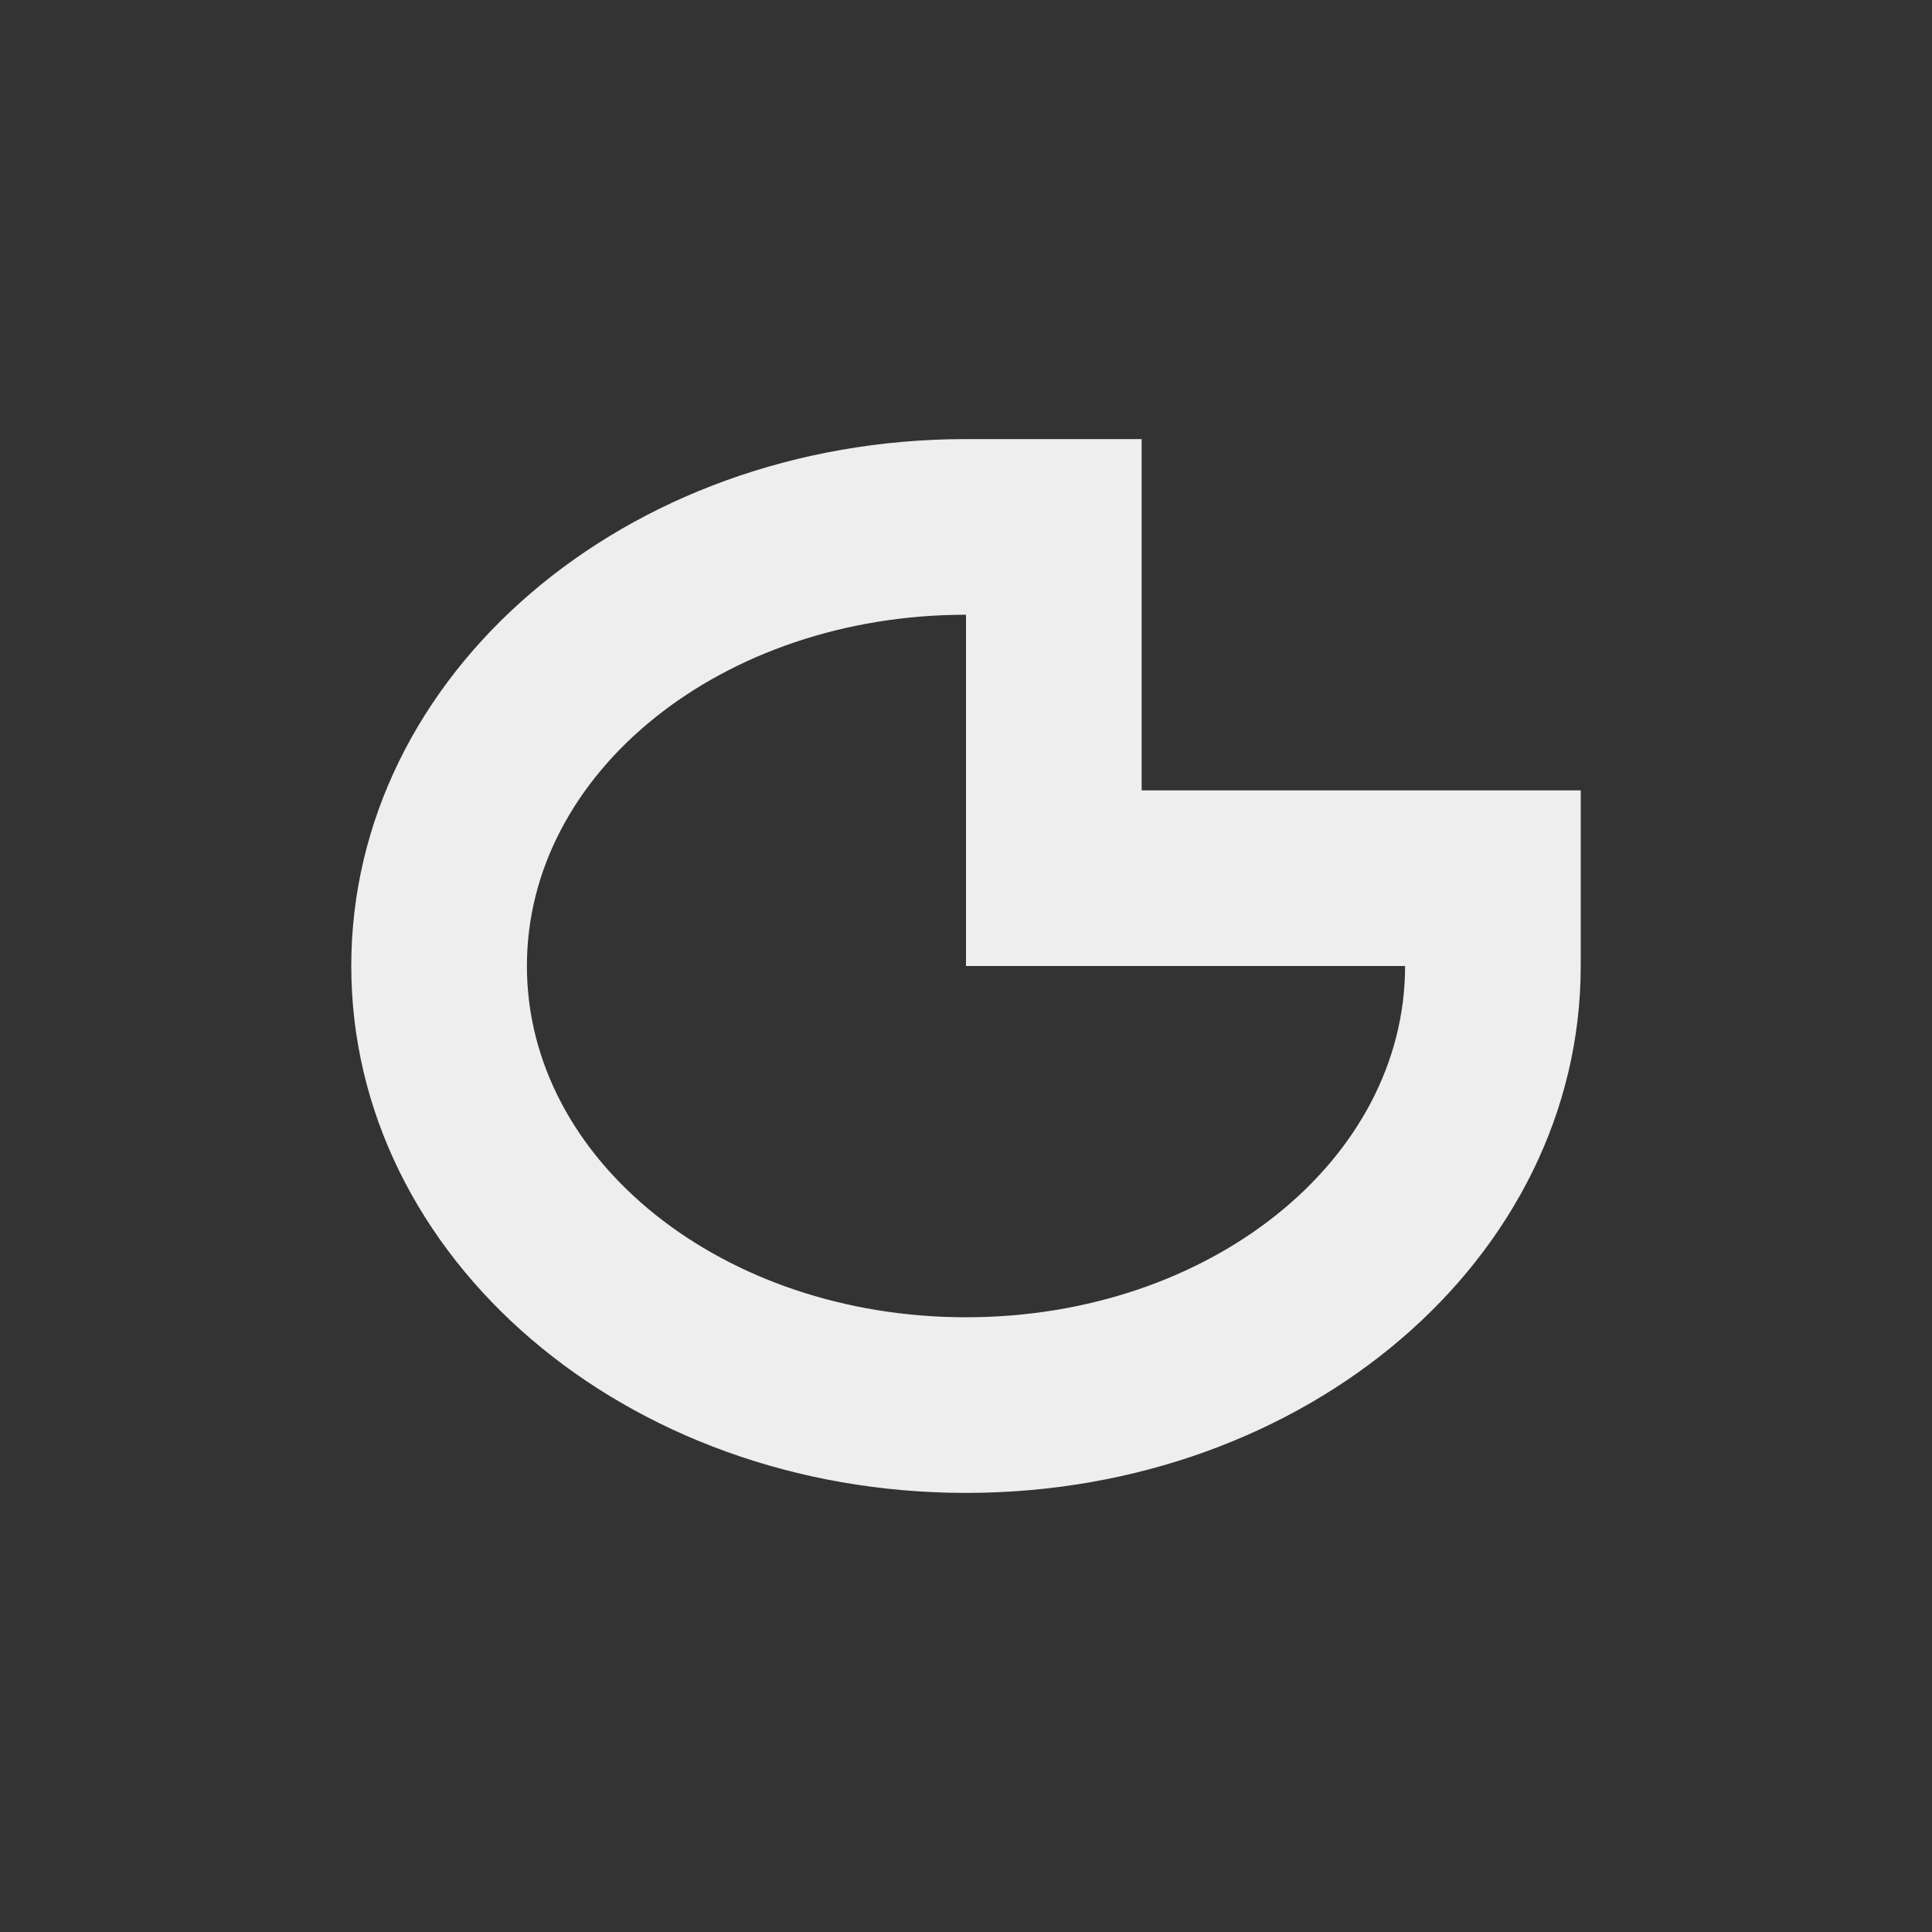 <?xml version="1.0" encoding="UTF-8"?>
<svg xmlns="http://www.w3.org/2000/svg" xmlns:xlink="http://www.w3.org/1999/xlink" width="22px" height="22px" viewBox="0 0 22 22" version="1.1">
<rect x="0" y="0" width="22" height="22" fill="#333333" stroke="none"/>
<g id="surface1">
<defs>
  <style id="current-color-scheme" type="text/css">
   .ColorScheme-Text { color:#eeeeee; } .ColorScheme-Highlight { color:#424242; }
  </style>
 </defs>
<path style="fill:currentColor" class="ColorScheme-Text" d="M 11 5 C 7.121 5 4 7.676 4 11 C 4 14.324 7.121 17 11 17 C 14.879 17 18 14.324 18 11 L 18 9 L 13 9 L 13 5 Z M 11 7 L 11 11 L 16 11 C 16 13.215 13.77 15 11 15 C 8.23 15 6 13.215 6 11 C 6 8.785 8.23 7 11 7 Z M 11 7 "/>
</g>
</svg>
